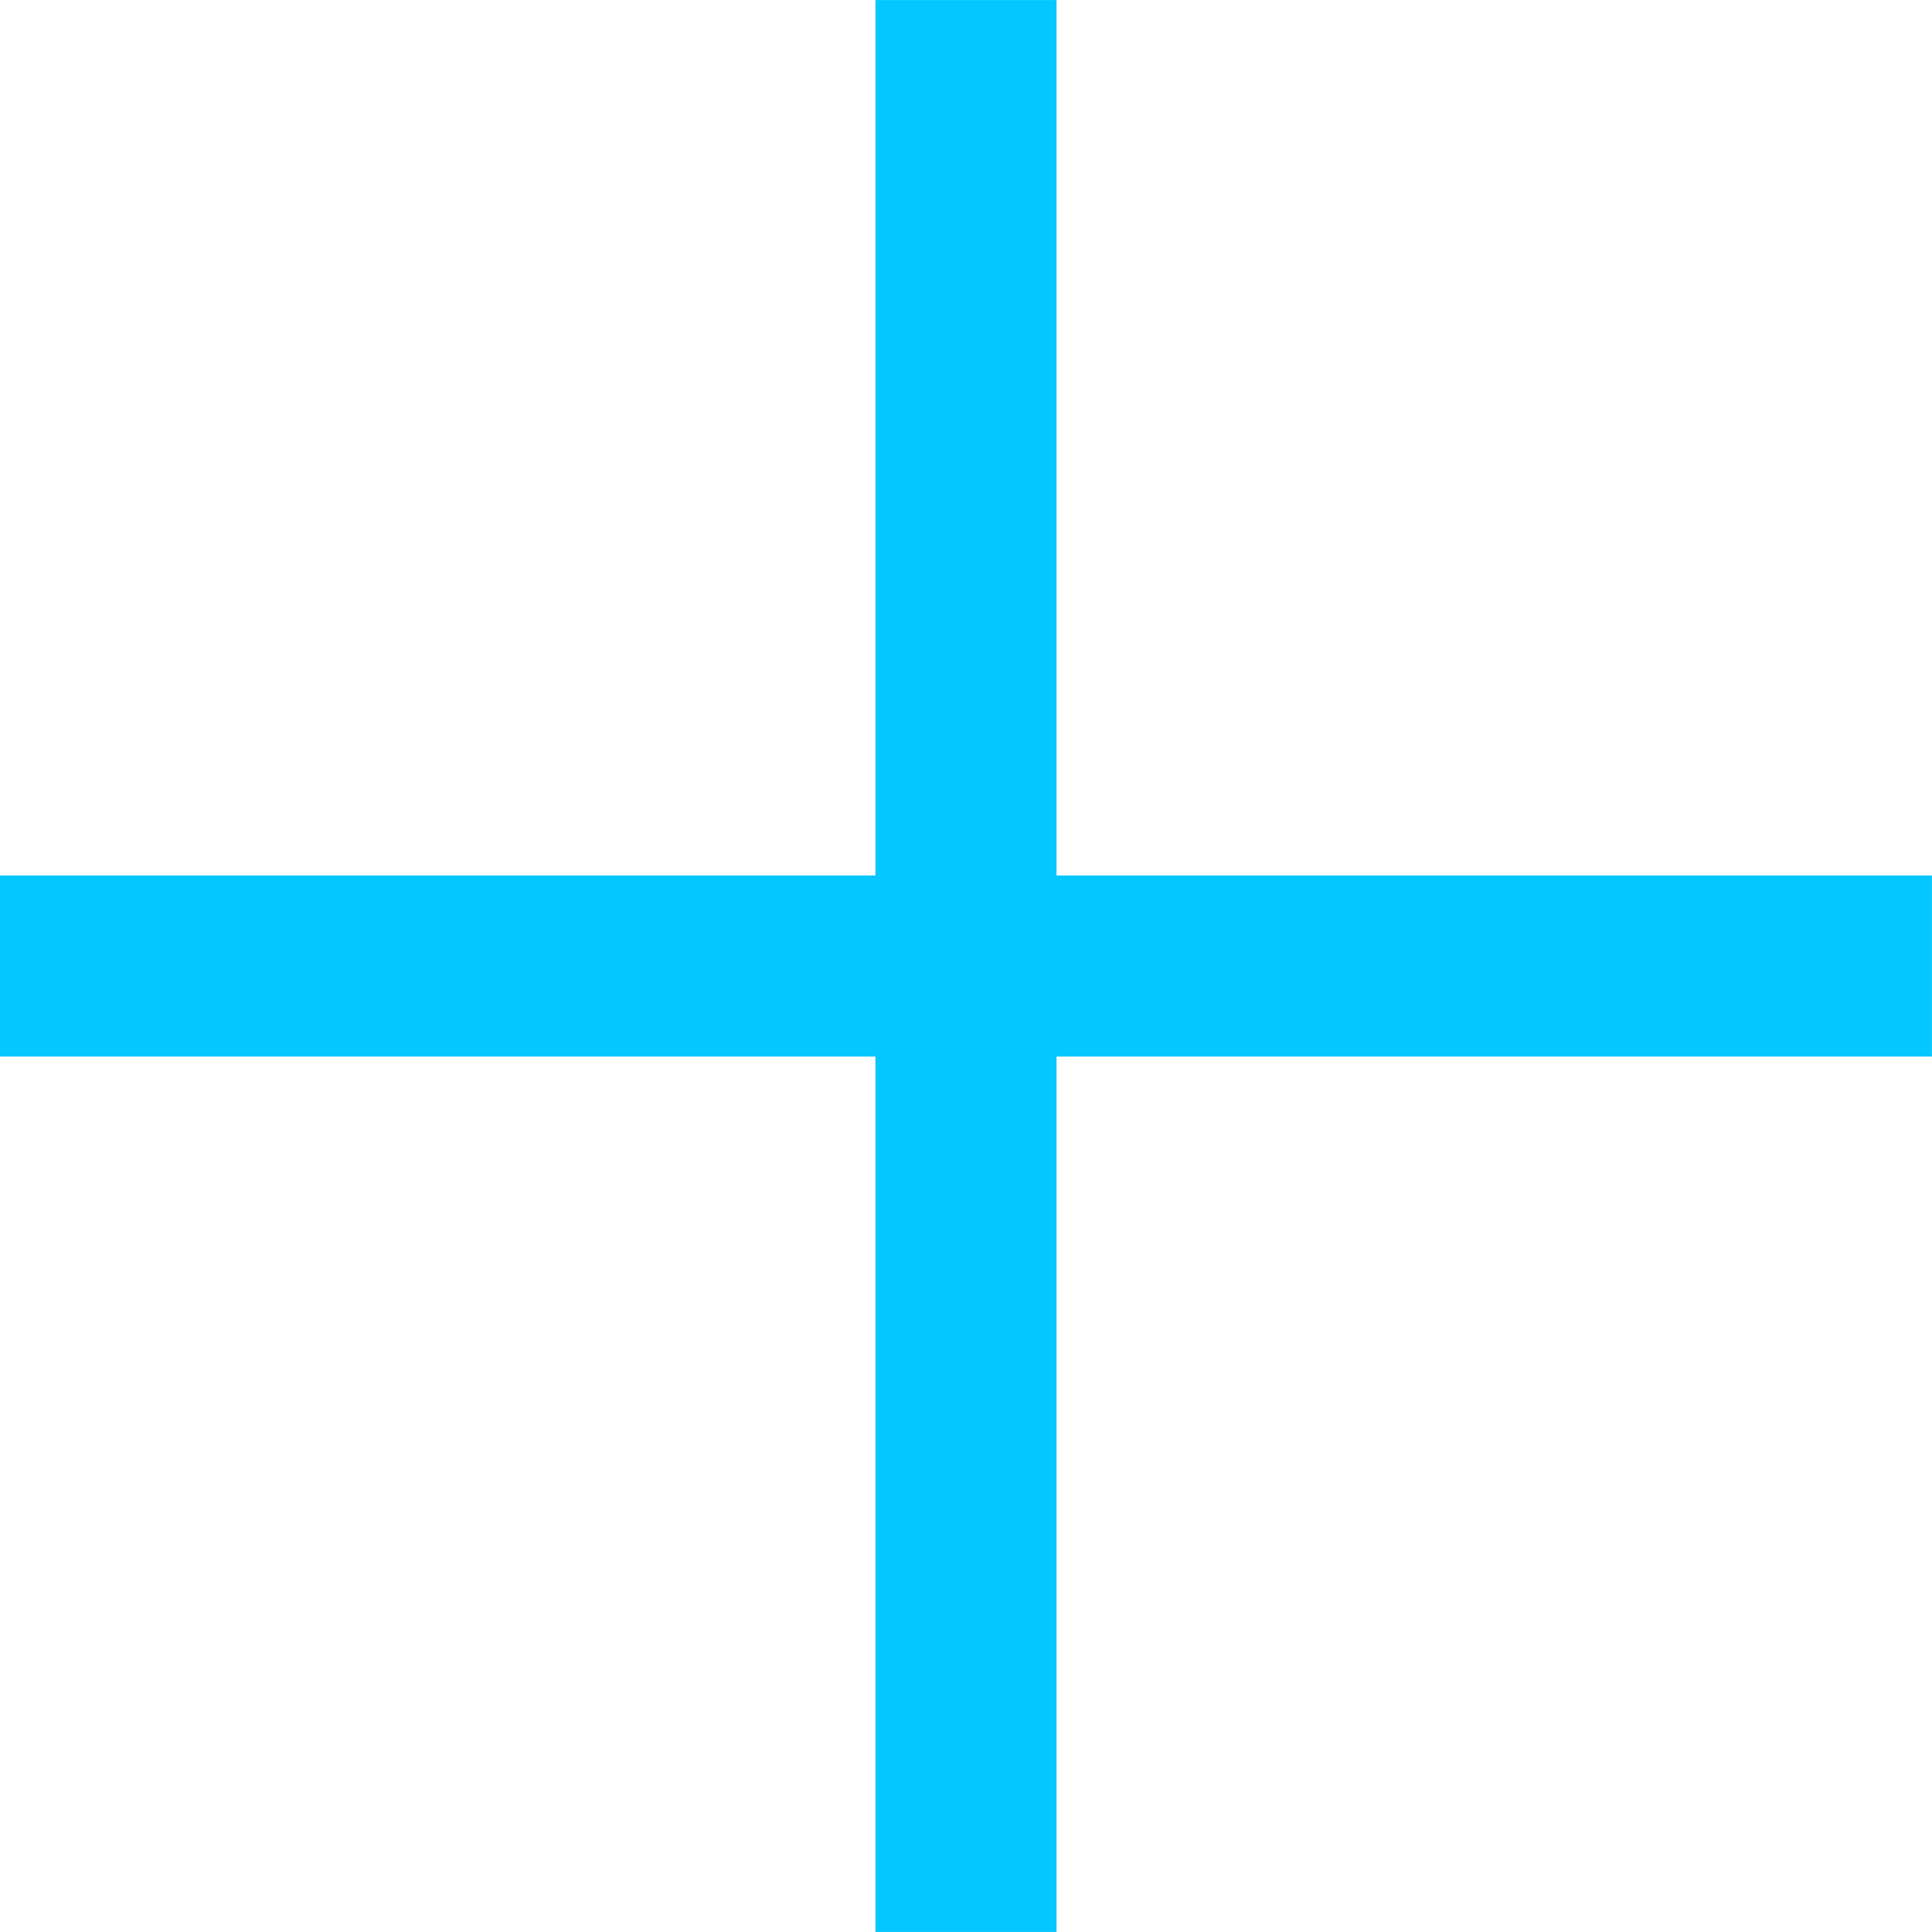 <svg xmlns="http://www.w3.org/2000/svg" width="32.001" height="32" viewBox="0 0 32.001 32"><path d="M11089.5,962V947.5H11075v-3h14.5V930h3v14.5h14.5v3h-14.5V962Z" transform="translate(-11075 -929.999)" fill="#04c7ff"/></svg>
